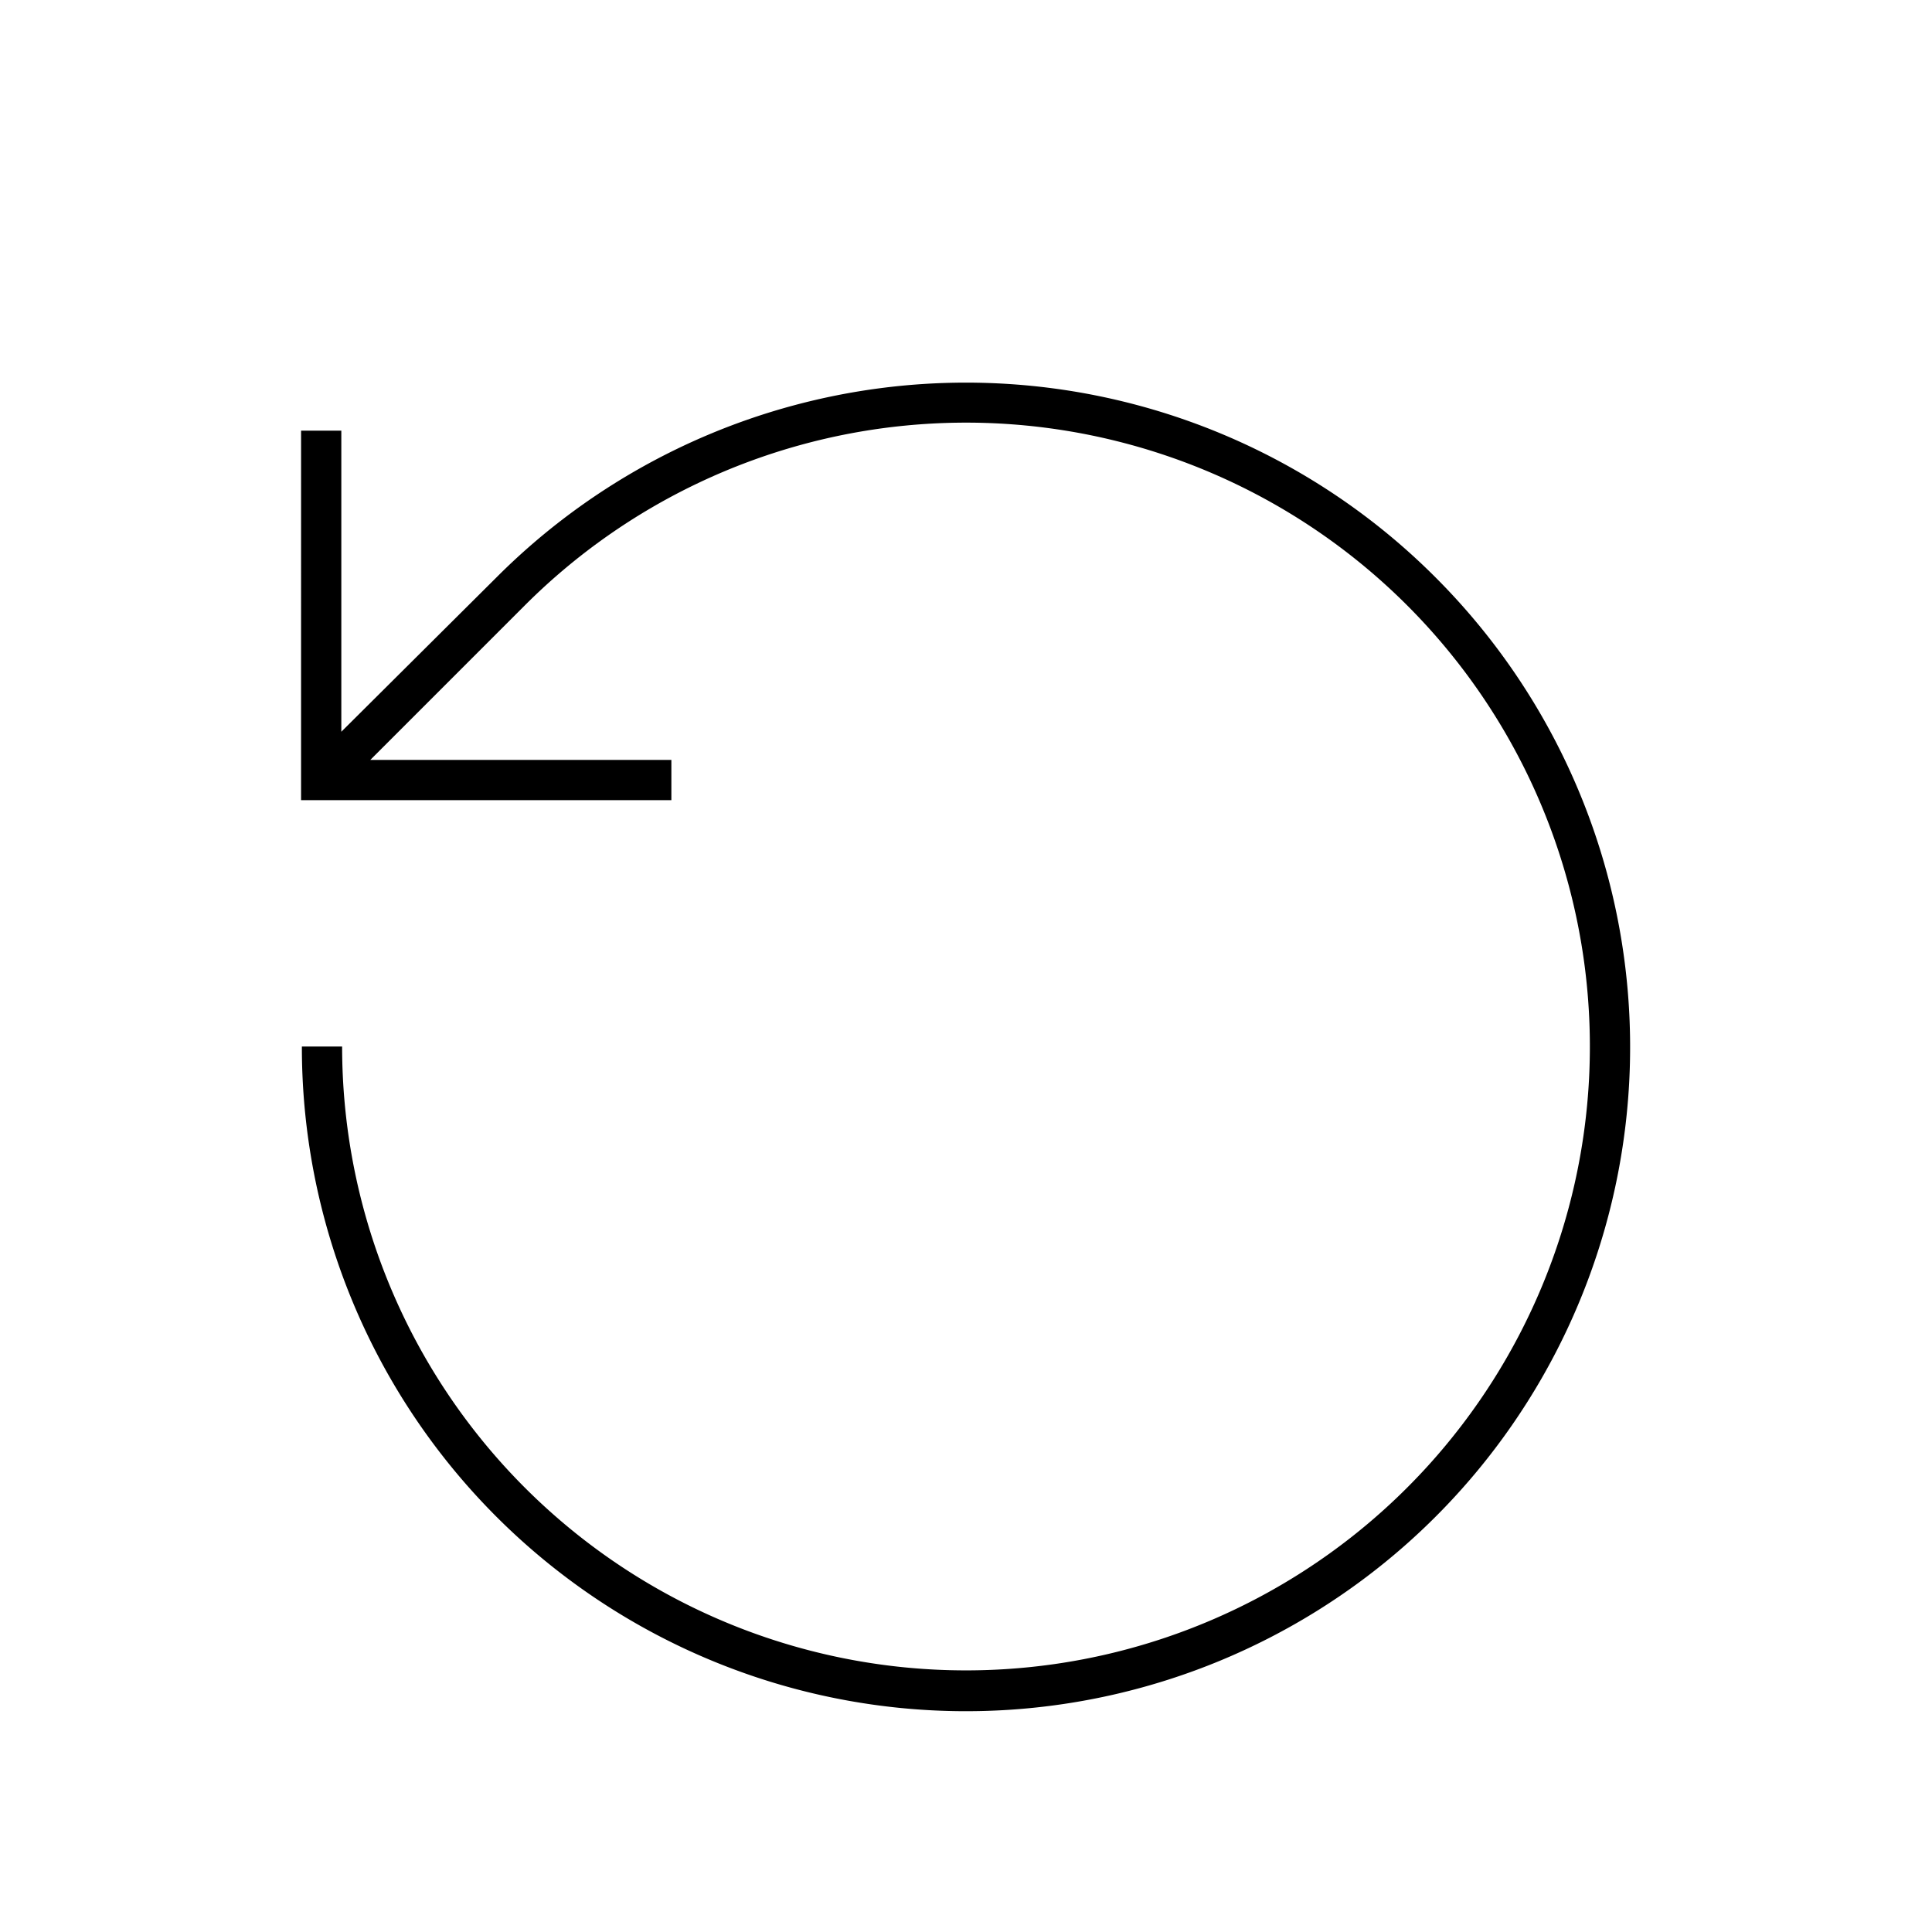 <svg id="Layer_1" data-name="Layer 1" xmlns="http://www.w3.org/2000/svg" viewBox="0 0 24 24"><title>iconoteka_replay_l_a</title><path d="M17.83,7.17a8.24,8.24,0,0,0-11.66,0L4.24,9.09V5.35h-.5V9.94h4.6v-.5H4.6L6.52,7.52A7.75,7.75,0,1,1,4.25,13h-.5A8.25,8.25,0,1,0,17.83,7.17Z"/></svg>